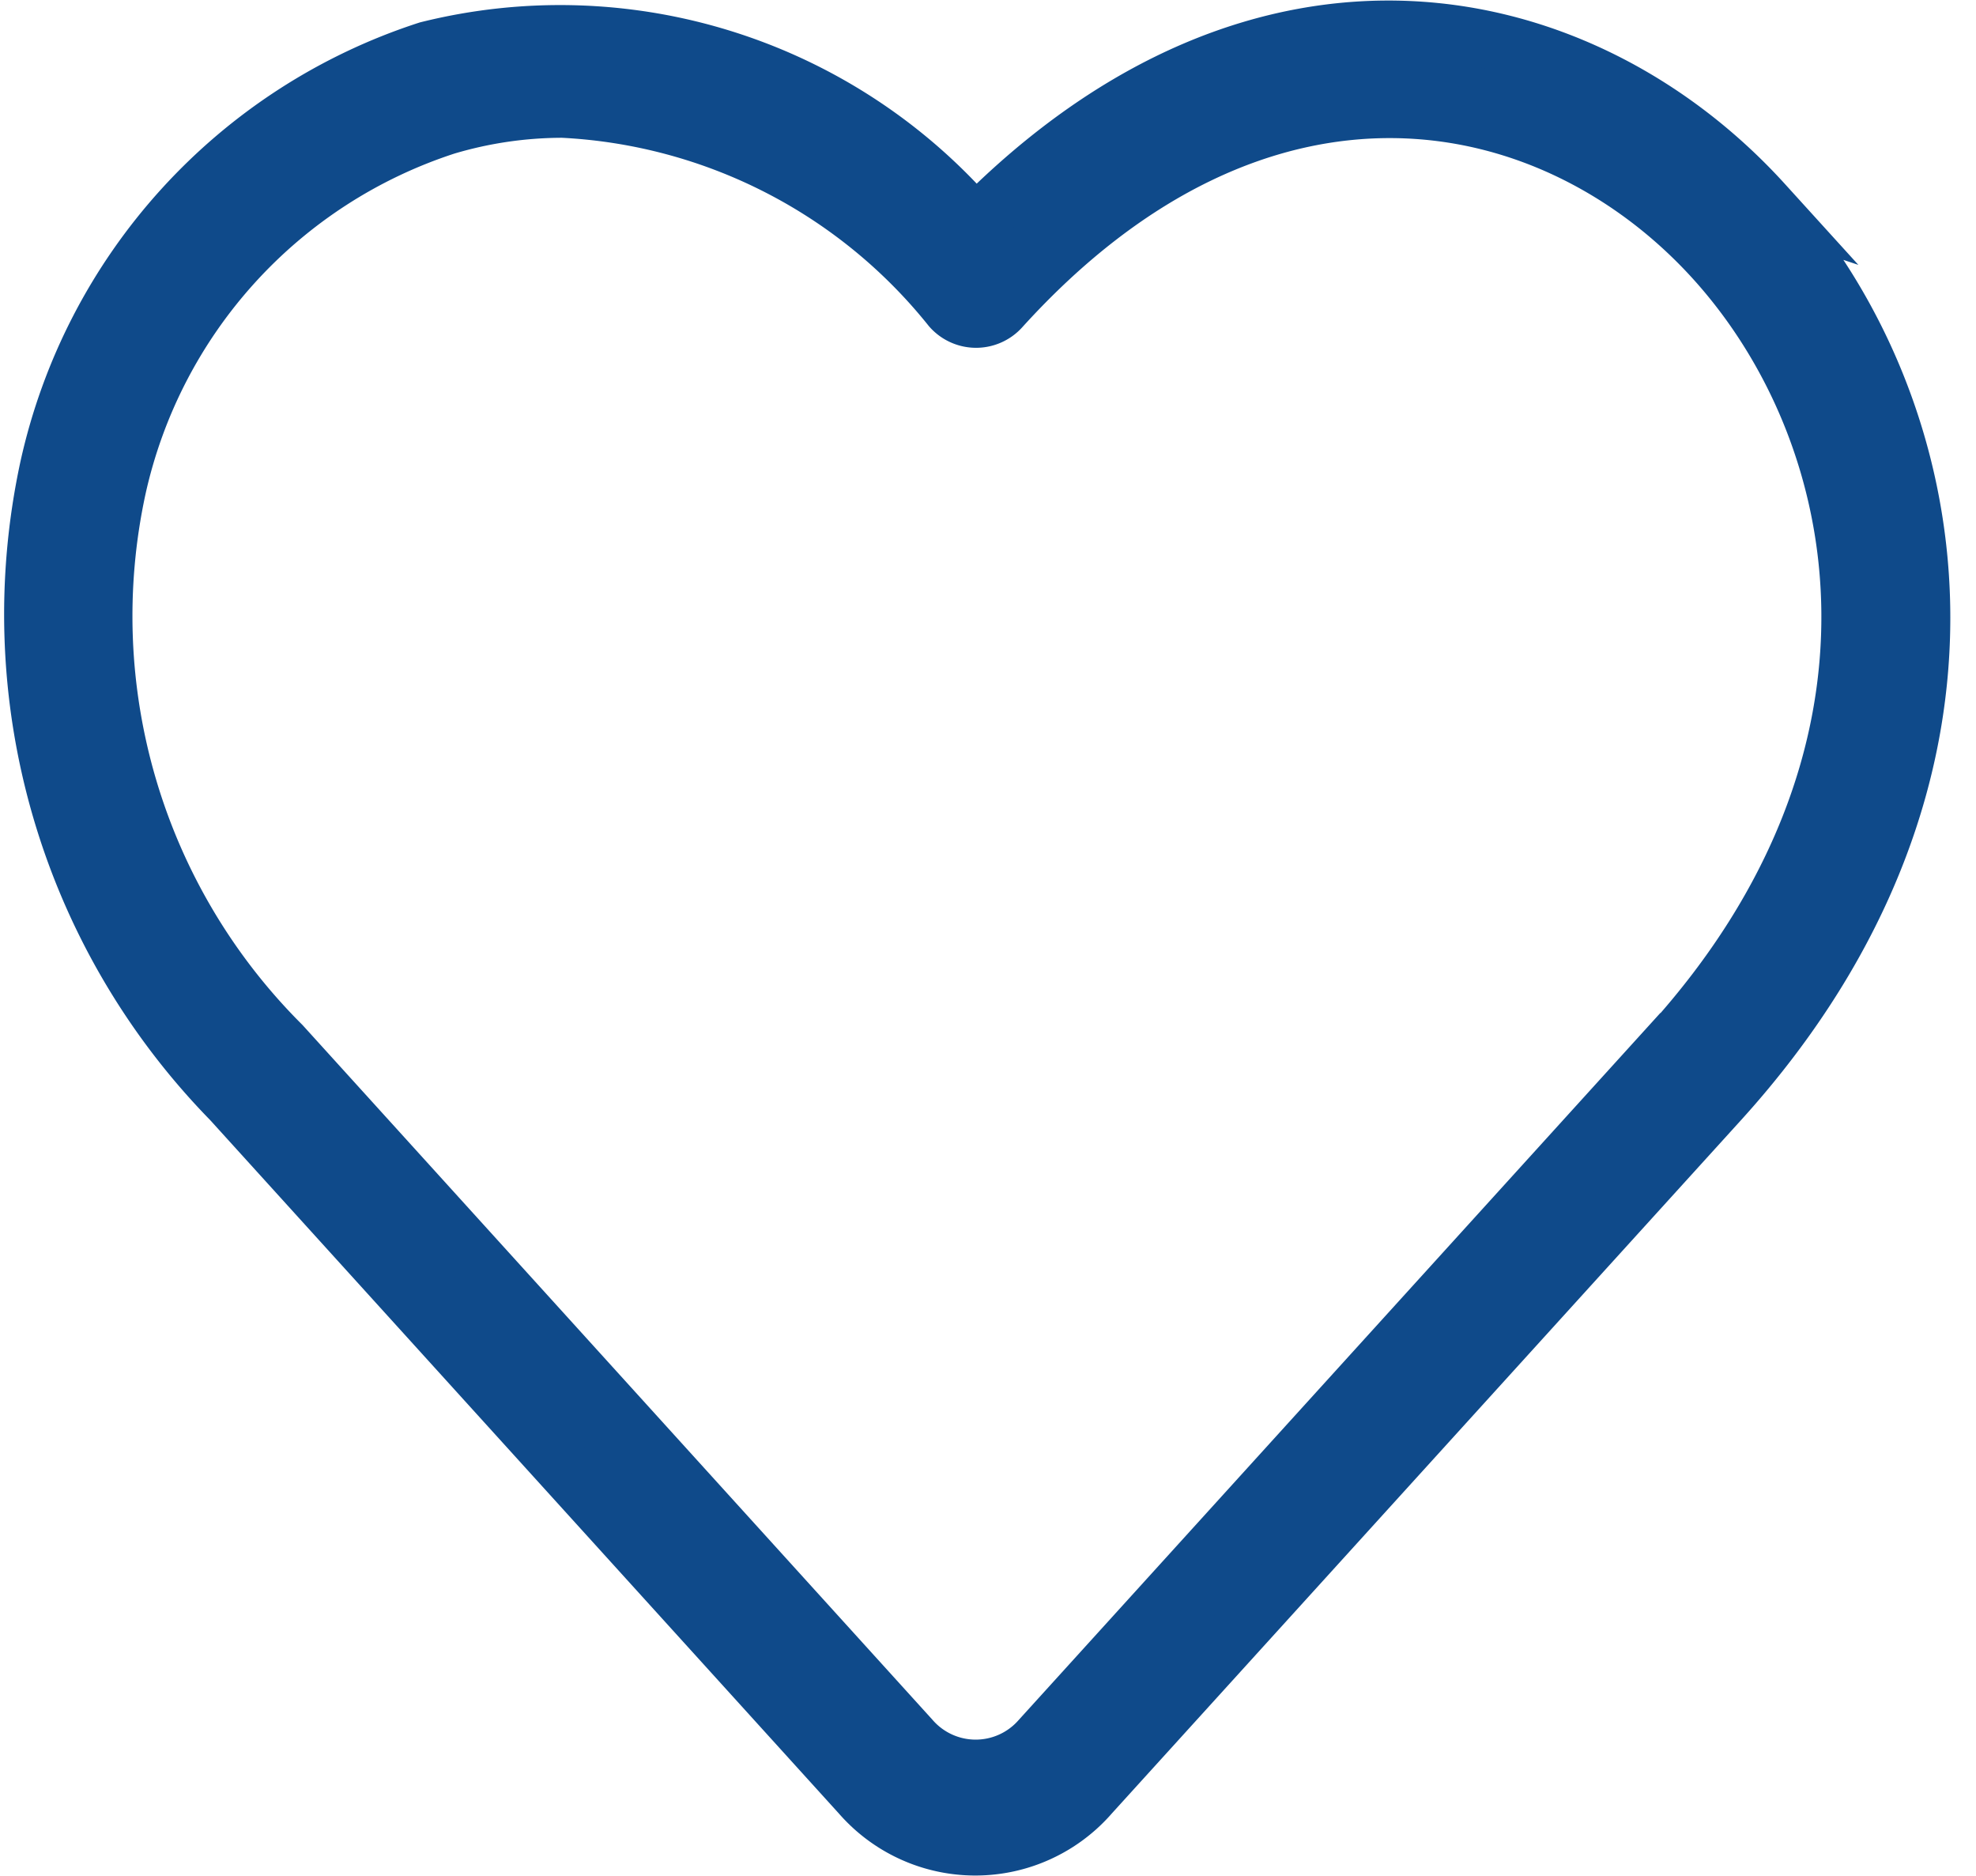 <svg xmlns="http://www.w3.org/2000/svg" width="17.313" height="16.431" viewBox="0 0 17.313 16.431">
  <path id="noun-wishlist-4626919" d="M134.292,79.983c-1.578-1.738-4.382-2.383-6.908.189a4.791,4.791,0,0,0-4.8-1.533A4.974,4.974,0,0,0,119.26,82.3a6.089,6.089,0,0,0,1.6,5.542l5.513,6.079a1.337,1.337,0,0,0,2.019,0l5.518-6.079c2.578-2.847,2-6.07.379-7.86Zm-.823,7.371-5.518,6.079a.749.749,0,0,1-1.131,0l-5.513-6.079a5.3,5.3,0,0,1-1.44-4.874,4.311,4.311,0,0,1,2.879-3.172,3.582,3.582,0,0,1,1.021-.149,4.65,4.65,0,0,1,3.4,1.739.295.295,0,0,0,.444,0c2.276-2.509,4.831-1.979,6.242-.424s1.894,4.371-.38,6.881Z" transform="translate(-118.837 -78.202)" fill="#0f4a8a" stroke="#0f4a8a" stroke-width="0.5"/>
</svg>
